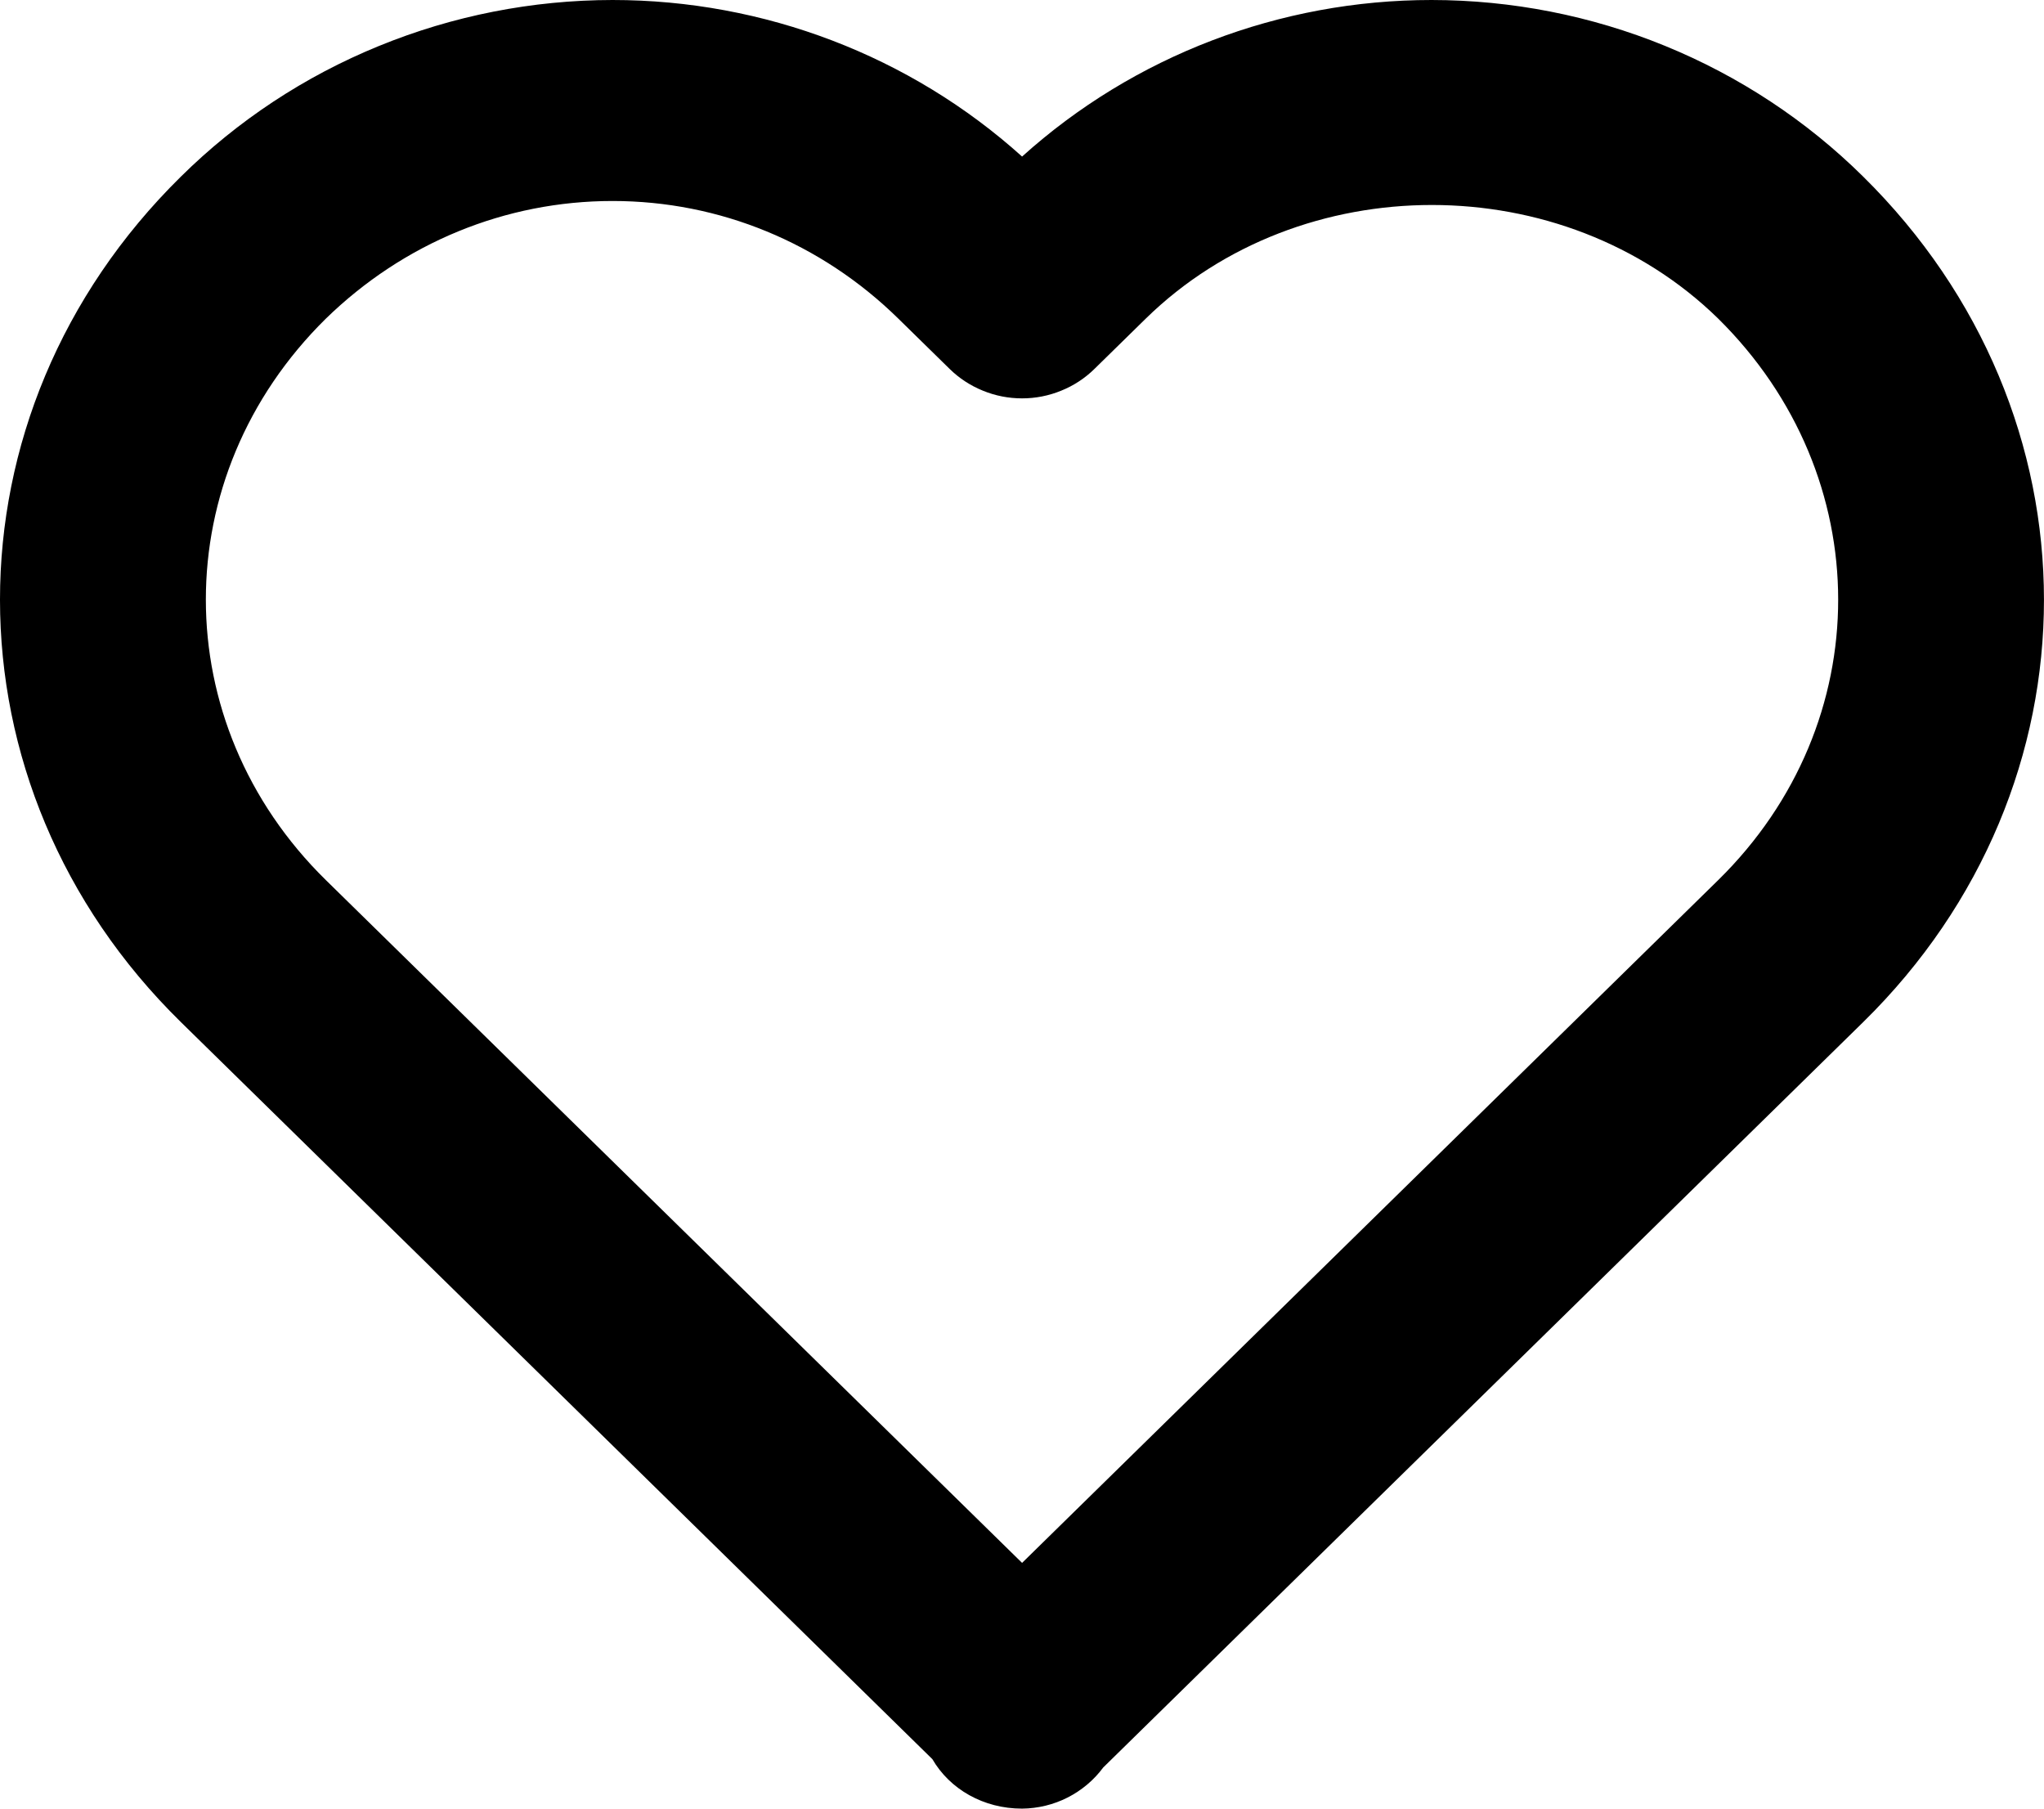 <svg width="26" height="23" viewBox="0 0 26 23" fill="none" xmlns="http://www.w3.org/2000/svg">
<path d="M13.001 1.991C11.58 0.711 9.721 5.95049e-05 7.792 0C6.77 0.001 5.759 0.2 4.817 0.586C3.874 0.971 3.019 1.536 2.3 2.247C-0.768 5.267 -0.766 9.992 2.302 12.999L11.86 22.371C12.082 22.753 12.509 23 13.001 23C13.202 22.998 13.401 22.95 13.58 22.859C13.759 22.768 13.915 22.637 14.033 22.477L23.699 12.999C26.767 9.99 26.767 5.267 23.696 2.242C22.977 1.532 22.123 0.969 21.181 0.584C20.24 0.199 19.23 0.001 18.21 0C16.28 0 14.421 0.711 13.001 1.991V1.991ZM21.853 4.049C23.89 6.057 23.892 9.194 21.856 11.192L13.001 19.875L4.145 11.192C2.109 9.194 2.111 6.057 4.143 4.054C5.134 3.088 6.429 2.556 7.792 2.556C9.154 2.556 10.444 3.088 11.427 4.052L12.079 4.691C12.2 4.81 12.344 4.904 12.502 4.968C12.66 5.033 12.829 5.066 13.001 5.066C13.172 5.066 13.341 5.033 13.499 4.968C13.658 4.904 13.801 4.81 13.922 4.691L14.574 4.052C16.545 2.123 19.885 2.128 21.853 4.049V4.049Z" fill="black"/>
</svg>
